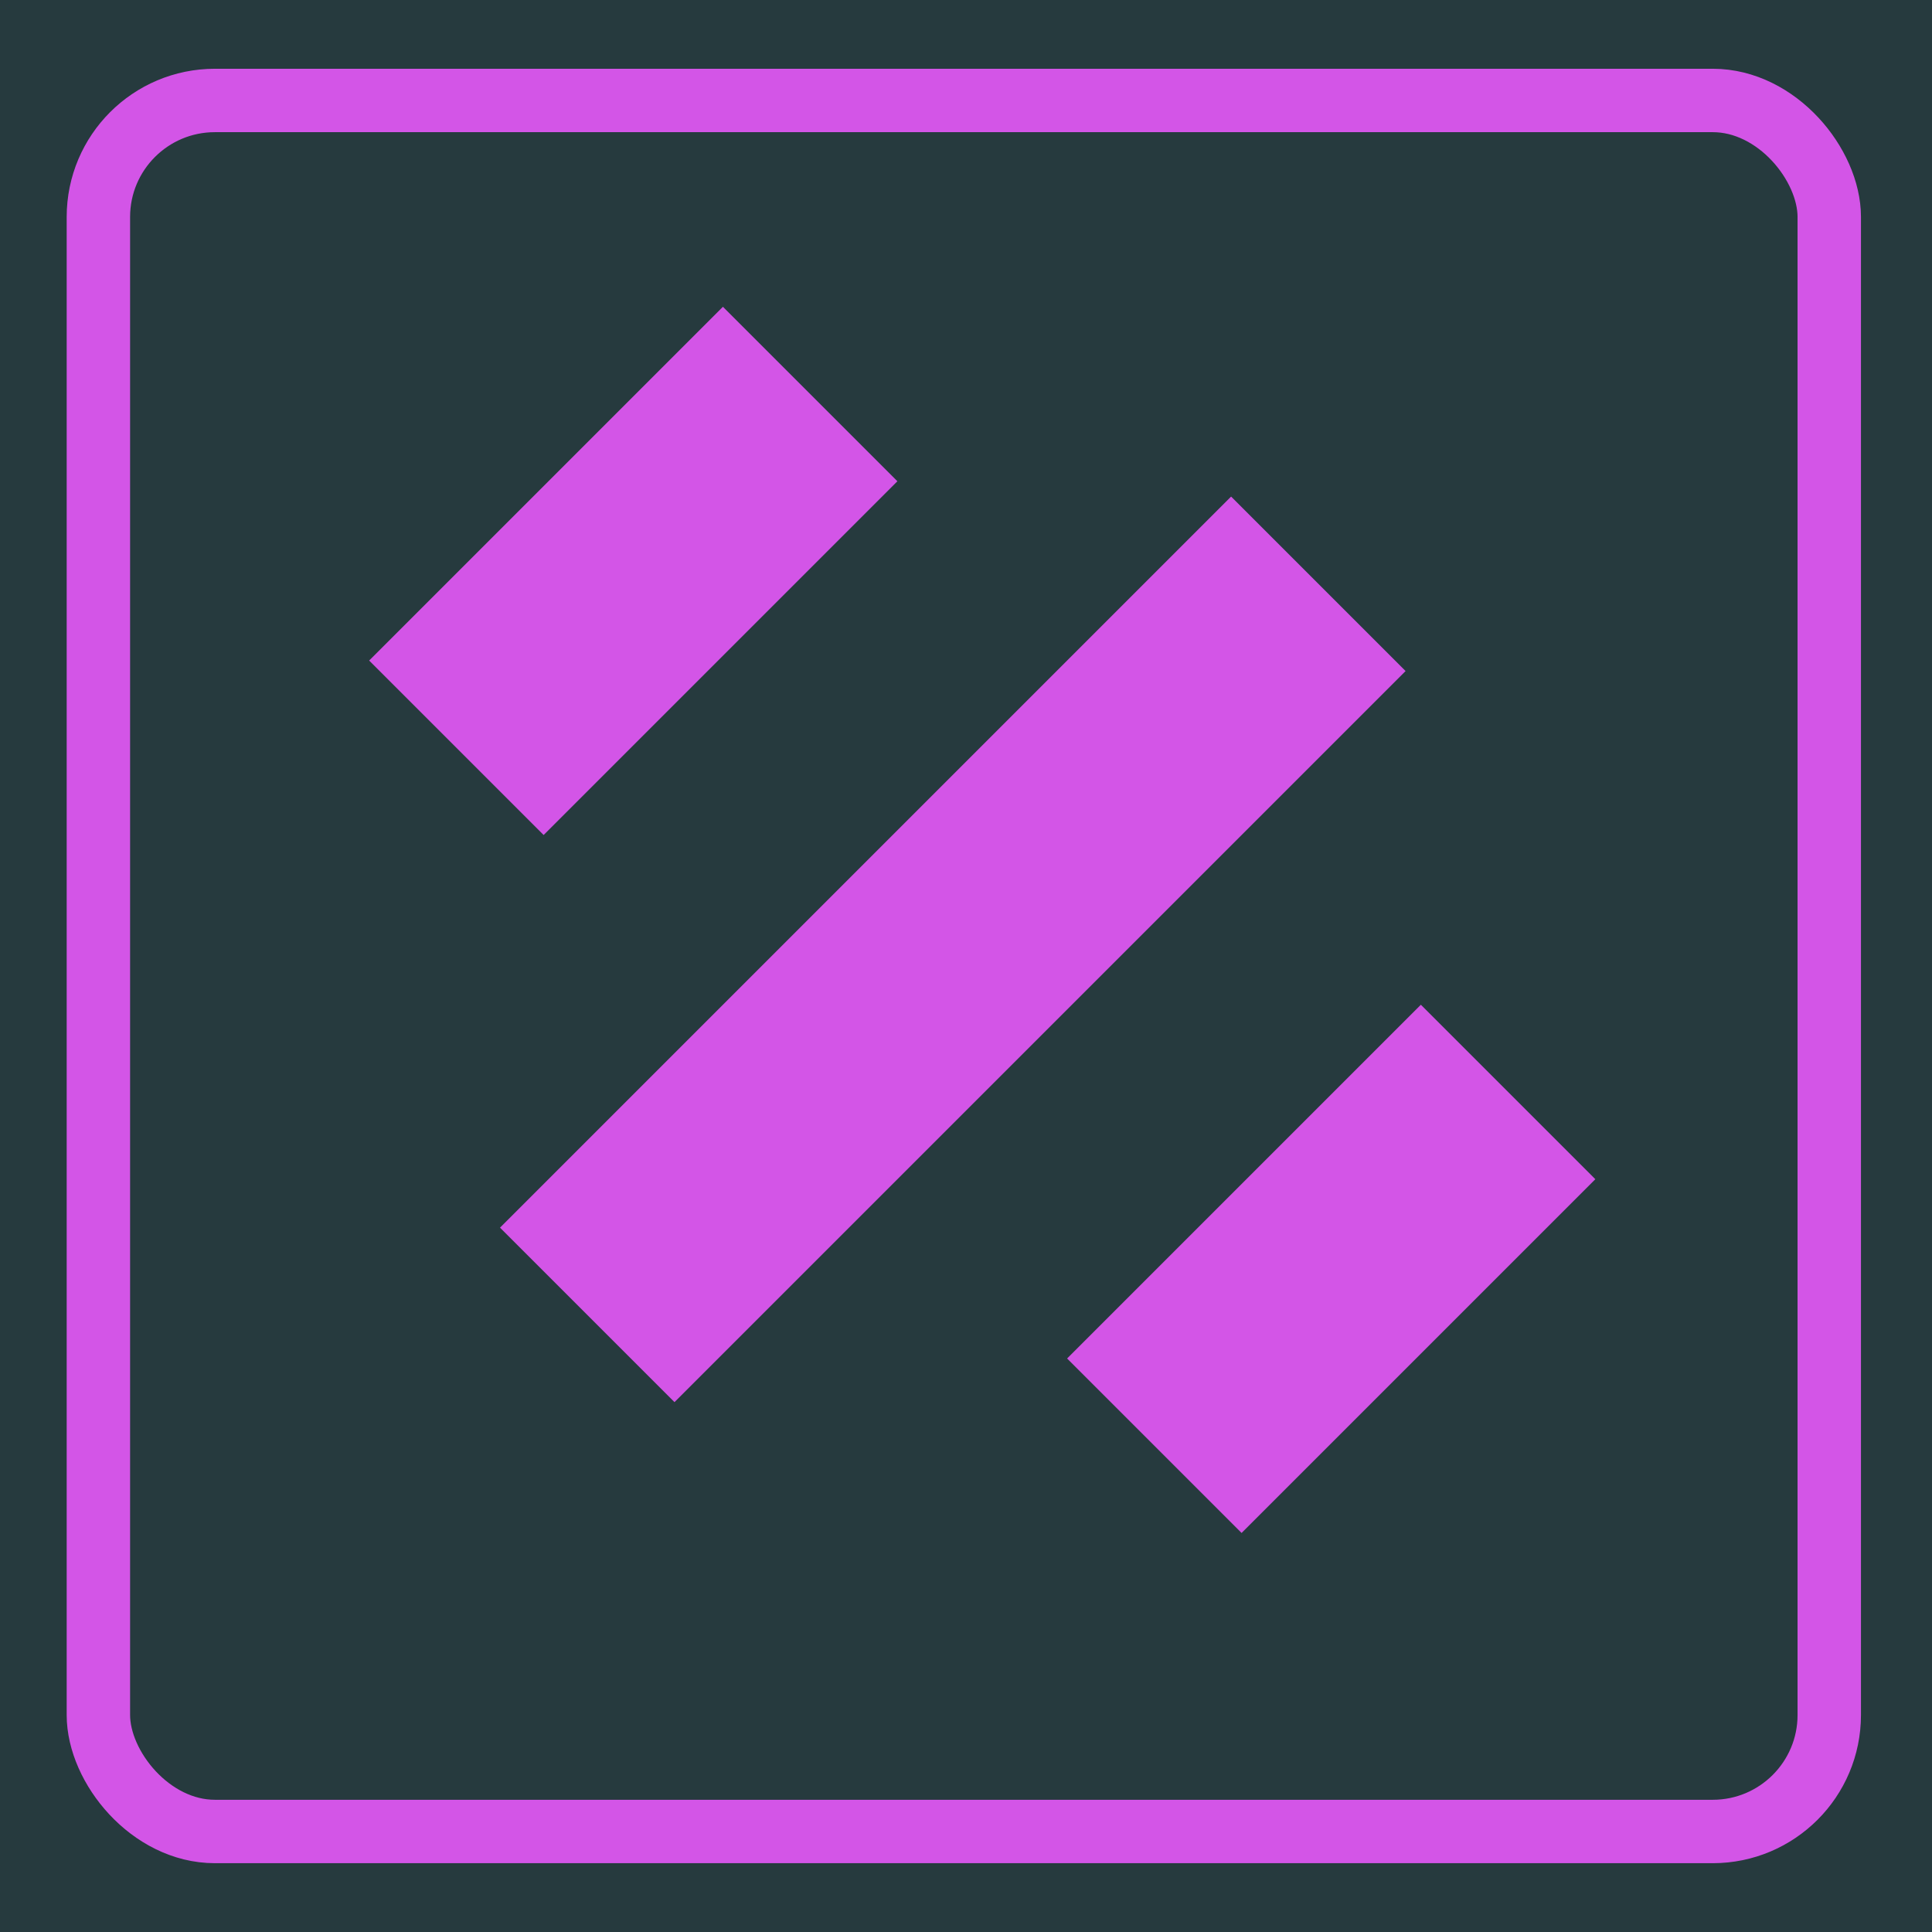 <?xml version="1.0" encoding="UTF-8"?>
<svg width="39px" height="39px" viewBox="0 0 39 39" version="1.1" xmlns="http://www.w3.org/2000/svg" xmlns:xlink="http://www.w3.org/1999/xlink">
    <title>Group 2 Copy 4</title>
    <defs>
        <rect id="path-1" x="0" y="0" width="80" height="3985"></rect>
        <filter x="-29.4%" y="-0.5%" width="158.8%" height="101.2%" filterUnits="objectBoundingBox" id="filter-2">
            <feOffset dx="0" dy="2" in="SourceAlpha" result="shadowOffsetOuter1"></feOffset>
            <feGaussianBlur stdDeviation="7.5" in="shadowOffsetOuter1" result="shadowBlurOuter1"></feGaussianBlur>
            <feColorMatrix values="0 0 0 0 0   0 0 0 0 0   0 0 0 0 0  0 0 0 0.098 0" type="matrix" in="shadowBlurOuter1"></feColorMatrix>
        </filter>
    </defs>
    <g id="-1440-desktop-designs" stroke="none" stroke-width="1" fill="none" fill-rule="evenodd">
        <g id="Desktop--1440-Homepage" transform="translate(-21, -16)">
            <g id="Header" transform="translate(-1, 0)" fill="#0D282E">
                <rect id="Rectangle" transform="translate(741, 44) rotate(90) translate(-741, -44) " x="697.5" y="-696.5" width="87" height="1481"></rect>
            </g>
            <g id="Menu" transform="translate(1, 1)">
                <g id="Rectangle">
                    <use fill="black" fill-opacity="1" filter="url(#filter-2)" xlink:href="#path-1"></use>
                    <use fill="#263A3E" fill-rule="evenodd" xlink:href="#path-1"></use>
                </g>
                <g id="Neoscan-logo" transform="translate(9.5, 16.5)">
                    <g id="Group-2-Copy-4" transform="translate(13, 0)">
                        <rect id="Rectangle-Copy-20" stroke="#D355E7" stroke-width="1.28" x="-0.514" y="0.528" width="34.94" height="34.943" rx="2.352"></rect>
                        <g id="Group-32-Copy" fill="#D355E7">
                            <g id="Group-31-Copy" transform="translate(16.986, 17.391) rotate(-315) translate(-16.986, -17.391) translate(4.486, 6.391)">
                                <polygon id="Path-5" transform="translate(12.514, 11.372) rotate(-270) translate(-12.514, -11.372) " points="2.078 8.881 2.078 13.862 22.949 13.862 22.949 8.881"></polygon>
                                <rect id="Rectangle-Copy-19" x="0.061" y="5.481" width="4.981" height="10.099"></rect>
                                <rect id="Rectangle-Copy-18" x="19.986" y="5.481" width="4.981" height="10.099"></rect>
                            </g>
                        </g>
                    </g>
                </g>
            </g>
        </g>
    </g>
</svg>